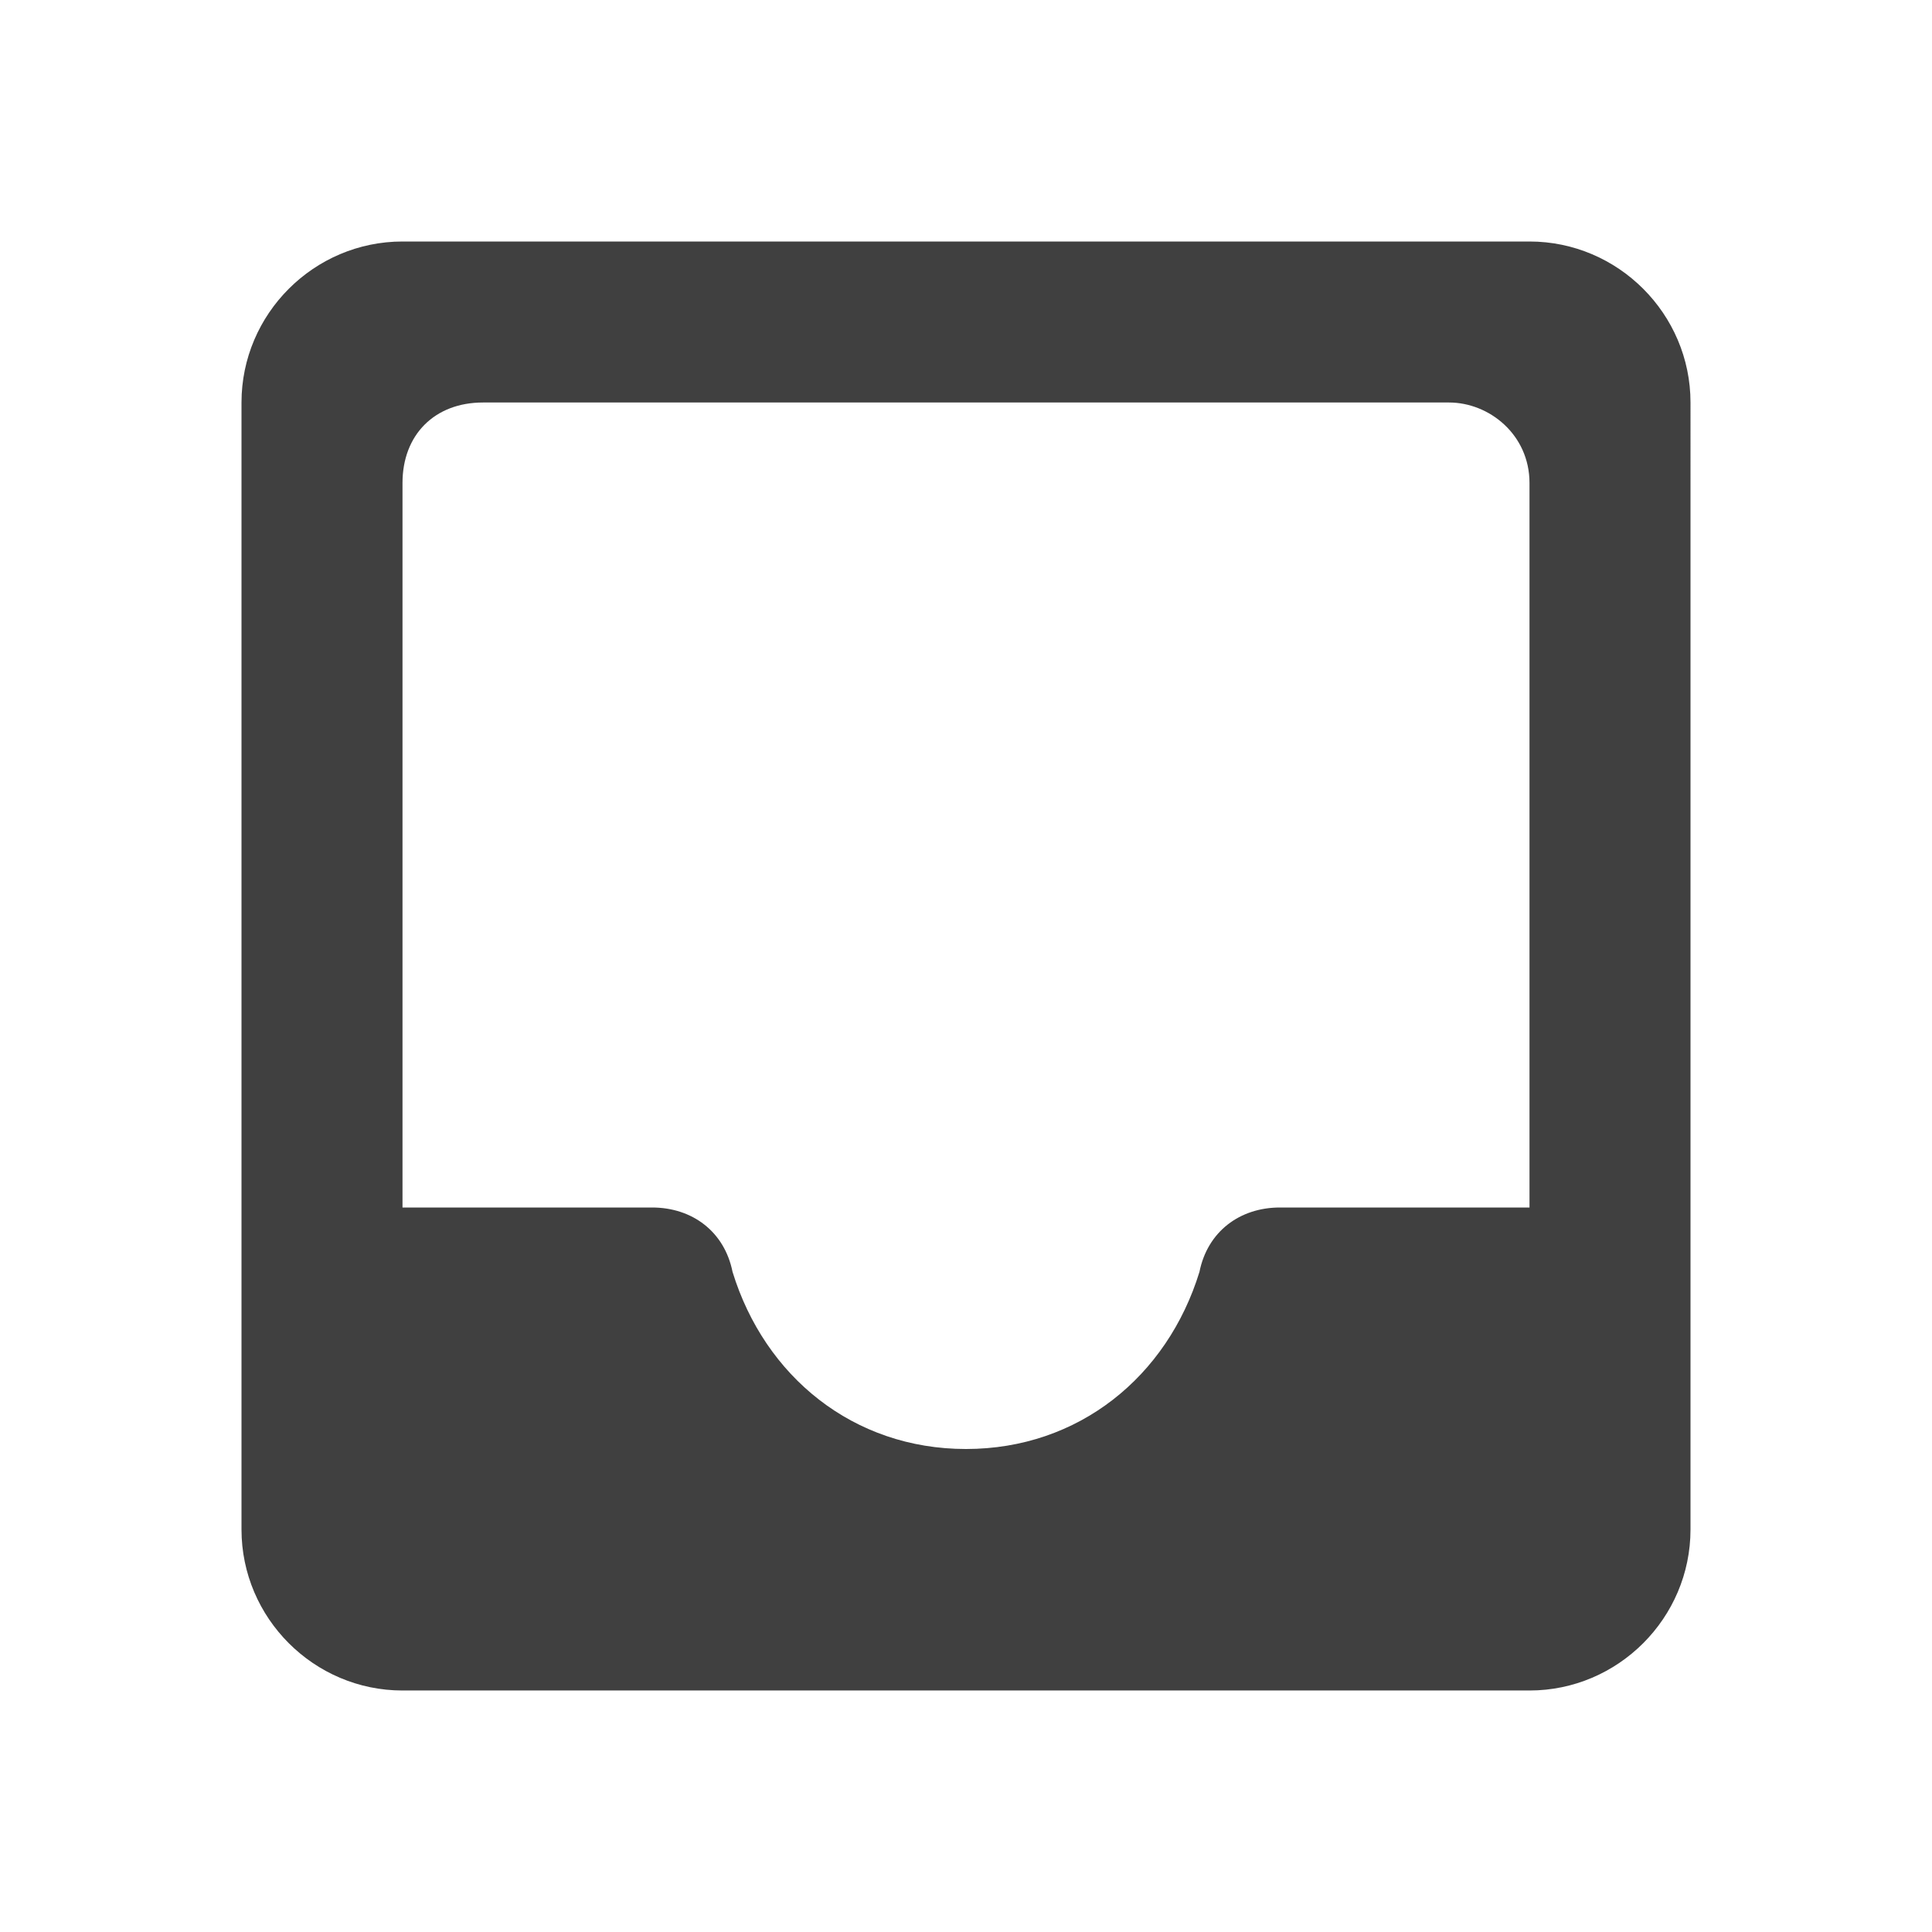 <?xml version="1.0" encoding="utf-8"?>
<!-- Generator: Adobe Illustrator 25.4.1, SVG Export Plug-In . SVG Version: 6.00 Build 0)  -->
<svg version="1.1" id="Calque_1" xmlns="http://www.w3.org/2000/svg" xmlns:xlink="http://www.w3.org/1999/xlink" x="0px" y="0px"
	 width="24px" height="24px" viewBox="0 0 24 24" style="enable-background:new 0 0 24 24;" xml:space="preserve">
<style type="text/css">
	.st0{fill:none;}
	.st1{fill:#404040;}
</style>
<path class="st0" d="M0,0h24v24H0V0z"/>
<path class="st1" d="M19,3H5C3.9,3,3,3.9,3,5l0,14c0,1.1,0.9,2,2,2h14c1.1,0,2-0.9,2-2V5C21,3.9,20.1,3,19,3z M19,15h-3.1
	c-0.5,0-0.9,0.3-1,0.8C14.5,17.1,13.4,18,12,18s-2.5-0.9-2.9-2.2C9,15.3,8.6,15,8.1,15H5V6c0-0.6,0.4-1,1-1h12c0.5,0,1,0.4,1,1V15z"
	/>
</svg>
